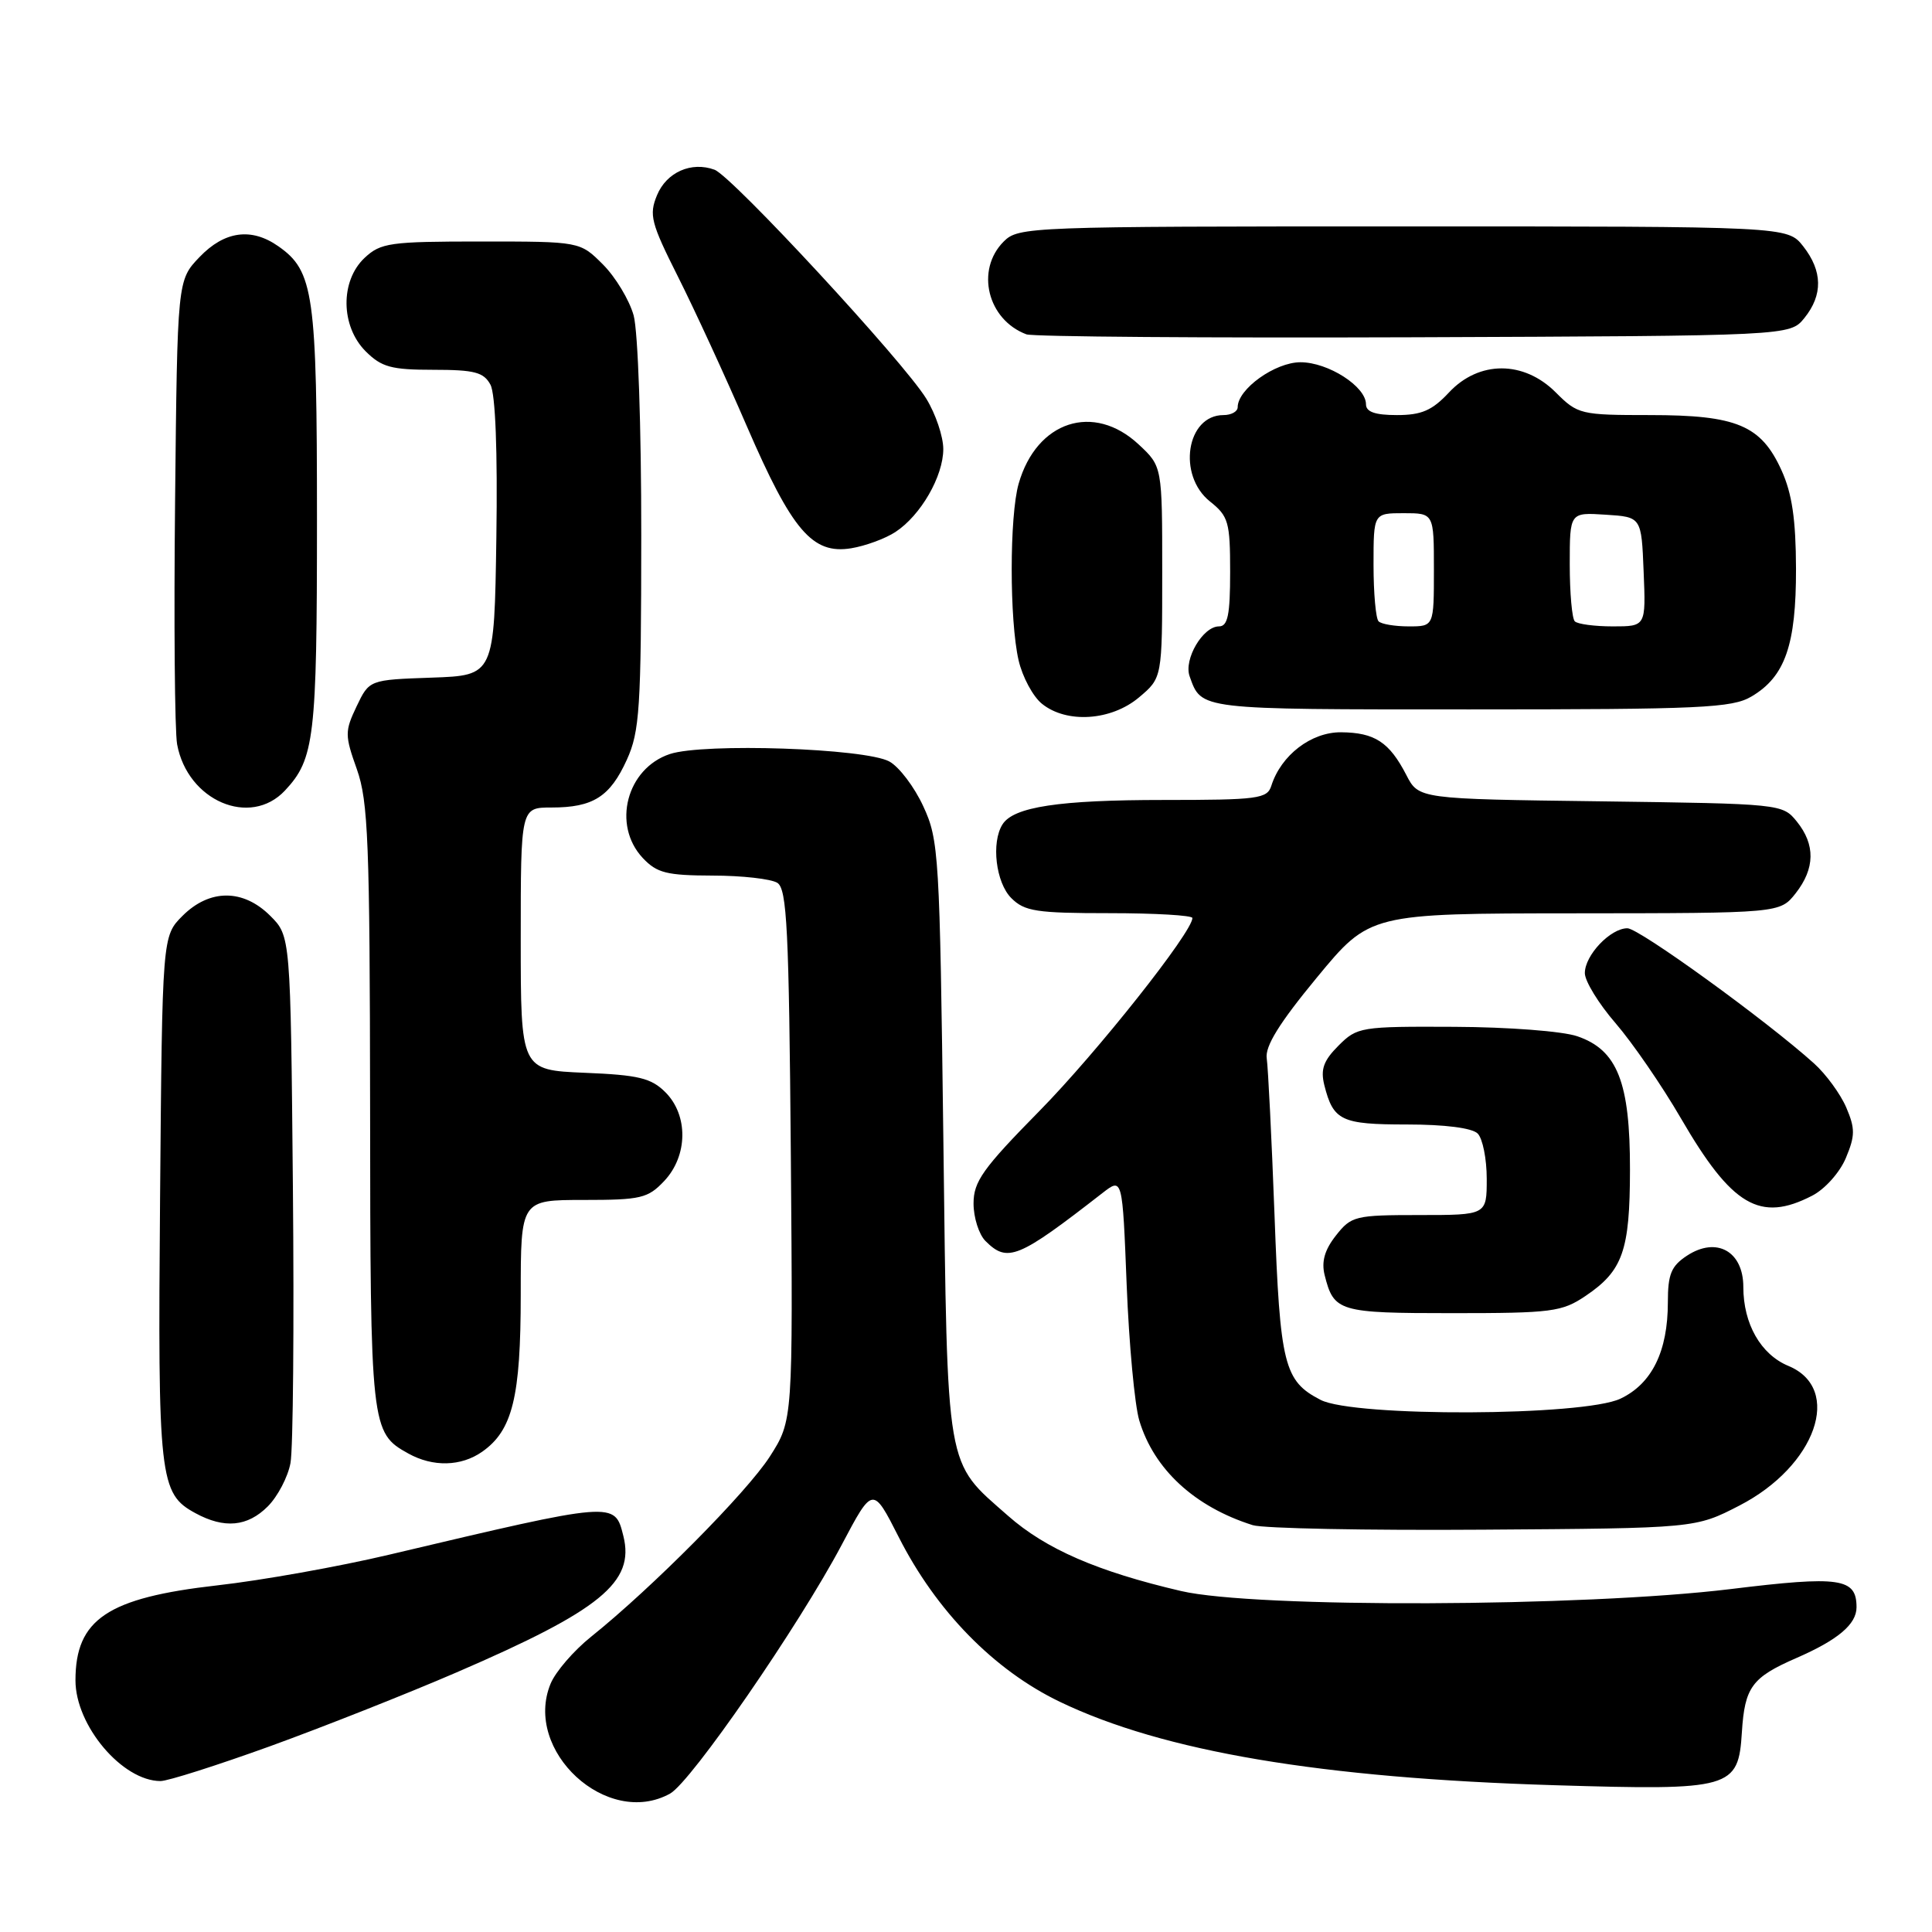 <?xml version="1.0" encoding="UTF-8" standalone="no"?>
<!DOCTYPE svg PUBLIC "-//W3C//DTD SVG 1.1//EN" "http://www.w3.org/Graphics/SVG/1.1/DTD/svg11.dtd" >
<svg xmlns="http://www.w3.org/2000/svg" xmlns:xlink="http://www.w3.org/1999/xlink" version="1.1" viewBox="0 0 256 256">
 <g >
 <path fill="currentColor"
d=" M 88.79 237.66 C 91.58 236.11 105.85 215.42 111.53 204.70 C 115.65 196.91 115.65 196.91 119.08 203.66 C 124.05 213.47 131.71 221.30 140.42 225.49 C 154.14 232.09 175.02 235.61 206.00 236.55 C 229.48 237.26 230.34 237.01 230.81 229.50 C 231.19 223.56 232.13 222.27 238.00 219.71 C 243.54 217.30 246.00 215.22 246.00 212.97 C 246.00 209.10 243.84 208.78 229.32 210.56 C 209.79 212.94 166.27 213.10 156.50 210.82 C 145.44 208.24 138.57 205.26 133.57 200.85 C 125.22 193.50 125.56 195.52 125.00 151.00 C 124.52 113.22 124.41 111.30 122.34 106.84 C 121.16 104.27 119.13 101.60 117.84 100.90 C 114.63 99.15 93.27 98.43 88.77 99.91 C 83.03 101.81 81.07 109.31 85.17 113.69 C 87.05 115.68 88.33 116.00 94.42 116.02 C 98.32 116.02 102.17 116.46 103.00 116.98 C 104.28 117.79 104.54 123.13 104.79 153.07 C 105.07 188.21 105.07 188.21 102.00 193.01 C 98.95 197.75 86.38 210.42 78.33 216.87 C 76.03 218.71 73.62 221.50 72.96 223.09 C 69.28 231.99 80.46 242.28 88.79 237.66 Z  M 35.77 231.39 C 42.77 228.85 53.90 224.45 60.50 221.60 C 79.59 213.36 84.13 209.65 82.60 203.53 C 81.44 198.91 81.65 198.89 51.50 206.02 C 44.90 207.58 34.68 209.41 28.78 210.07 C 14.24 211.72 10.00 214.56 10.00 222.66 C 10.00 228.65 16.20 235.99 21.27 236.00 C 22.24 236.00 28.76 233.92 35.77 231.39 Z  M 230.47 199.50 C 240.63 194.27 244.24 184.00 236.97 180.99 C 233.31 179.47 231.00 175.42 231.00 170.53 C 231.00 165.80 227.45 163.82 223.54 166.38 C 221.44 167.76 221.00 168.83 221.00 172.56 C 221.00 179.06 218.89 183.35 214.72 185.33 C 209.82 187.66 179.41 187.78 174.98 185.49 C 170.14 182.99 169.61 180.88 168.88 161.00 C 168.50 150.82 168.03 141.49 167.85 140.25 C 167.60 138.65 169.51 135.56 174.50 129.52 C 181.50 121.04 181.50 121.04 208.68 121.02 C 235.85 121.00 235.85 121.00 237.93 118.37 C 240.51 115.08 240.56 111.92 238.09 108.86 C 236.19 106.52 236.03 106.50 212.08 106.18 C 187.98 105.87 187.98 105.87 186.34 102.68 C 184.09 98.33 182.16 97.07 177.70 97.03 C 173.74 97.00 169.75 100.06 168.46 104.11 C 167.92 105.84 166.72 106.00 154.18 106.00 C 140.34 106.00 134.31 106.91 132.84 109.23 C 131.32 111.62 131.95 116.95 134.00 119.00 C 135.76 120.76 137.33 121.00 147.00 121.00 C 153.05 121.00 158.00 121.29 158.00 121.64 C 158.00 123.50 145.36 139.45 137.75 147.19 C 130.22 154.84 129.00 156.56 129.00 159.47 C 129.00 161.33 129.71 163.56 130.57 164.43 C 133.50 167.36 134.88 166.80 146.11 158.06 C 148.73 156.03 148.73 156.03 149.29 170.27 C 149.60 178.09 150.35 186.17 150.96 188.22 C 152.90 194.69 158.29 199.66 165.99 202.09 C 167.37 202.53 181.13 202.80 196.57 202.69 C 224.65 202.50 224.65 202.50 230.47 199.50 Z  M 35.48 199.61 C 36.79 198.30 38.15 195.71 38.49 193.86 C 38.84 192.01 38.98 175.55 38.81 157.27 C 38.50 124.04 38.50 124.04 35.81 121.35 C 32.22 117.77 27.78 117.77 24.19 121.35 C 21.50 124.04 21.50 124.04 21.21 158.72 C 20.90 195.98 21.12 197.91 25.89 200.50 C 29.73 202.59 32.79 202.30 35.48 199.61 Z  M 63.88 192.37 C 67.92 189.54 69.00 185.13 69.00 171.53 C 69.00 159.00 69.00 159.00 77.33 159.00 C 84.94 159.00 85.85 158.78 88.03 156.47 C 91.15 153.14 91.22 147.78 88.17 144.73 C 86.29 142.85 84.62 142.44 77.47 142.15 C 69.00 141.79 69.00 141.79 69.00 124.40 C 69.00 107.00 69.00 107.00 73.07 107.00 C 78.59 107.00 80.83 105.58 83.06 100.67 C 84.76 96.93 84.96 93.86 84.97 71.00 C 84.98 56.52 84.54 43.90 83.96 41.79 C 83.39 39.75 81.56 36.71 79.89 35.04 C 76.85 32.00 76.85 32.00 63.74 32.00 C 51.65 32.00 50.45 32.17 48.31 34.17 C 45.06 37.23 45.13 43.22 48.45 46.55 C 50.56 48.65 51.84 49.00 57.42 49.00 C 62.88 49.00 64.10 49.32 64.99 50.98 C 65.65 52.22 65.94 59.76 65.77 71.23 C 65.50 89.50 65.50 89.50 57.21 89.79 C 48.93 90.08 48.93 90.08 47.25 93.60 C 45.68 96.90 45.68 97.42 47.29 101.94 C 48.79 106.18 49.00 111.59 49.04 146.63 C 49.07 189.27 49.14 189.85 54.11 192.60 C 57.37 194.41 61.09 194.32 63.88 192.37 Z  M 210.09 171.72 C 215.03 168.39 215.97 165.73 215.98 155.00 C 216.00 143.40 214.31 139.12 209.00 137.31 C 207.05 136.64 199.84 136.09 192.70 136.06 C 180.29 136.00 179.83 136.08 177.36 138.55 C 175.37 140.54 174.96 141.69 175.48 143.79 C 176.67 148.50 177.71 149.00 186.42 149.00 C 191.45 149.00 195.06 149.46 195.80 150.20 C 196.46 150.86 197.00 153.56 197.00 156.20 C 197.00 161.00 197.00 161.00 188.07 161.00 C 179.56 161.00 179.05 161.13 177.02 163.71 C 175.52 165.61 175.08 167.17 175.52 168.95 C 176.74 173.81 177.37 174.00 192.47 174.00 C 205.63 174.00 206.96 173.83 210.09 171.72 Z  M 240.13 158.43 C 241.82 157.56 243.79 155.35 244.59 153.43 C 245.82 150.49 245.83 149.54 244.64 146.75 C 243.87 144.96 241.95 142.33 240.37 140.91 C 234.07 135.23 217.18 123.00 215.64 123.00 C 213.39 123.00 210.00 126.57 210.00 128.94 C 210.00 130.01 211.83 132.99 214.07 135.58 C 216.30 138.16 220.21 143.84 222.74 148.20 C 229.49 159.82 233.21 162.01 240.13 158.43 Z  M 37.76 104.75 C 41.67 100.57 42.00 97.79 42.00 68.90 C 42.00 38.90 41.58 35.92 36.88 32.63 C 33.30 30.12 29.75 30.61 26.44 34.06 C 23.50 37.13 23.50 37.13 23.20 66.31 C 23.03 82.37 23.15 96.91 23.47 98.63 C 24.85 106.11 33.15 109.67 37.76 104.75 Z  M 150.92 92.41 C 154.00 89.82 154.00 89.82 154.00 75.81 C 154.00 61.80 154.00 61.80 150.89 58.90 C 144.92 53.32 137.36 55.78 134.98 64.08 C 133.75 68.36 133.75 82.21 134.97 87.50 C 135.48 89.70 136.87 92.29 138.06 93.25 C 141.33 95.90 147.24 95.51 150.92 92.41 Z  M 232.08 92.29 C 236.54 89.66 238.00 85.45 237.98 75.35 C 237.96 68.83 237.46 65.40 236.06 62.32 C 233.35 56.35 230.13 55.00 218.63 55.00 C 209.43 55.00 209.06 54.91 206.15 52.00 C 201.91 47.75 195.97 47.75 192.00 52.00 C 189.77 54.39 188.36 55.00 185.10 55.00 C 182.21 55.00 181.00 54.58 181.00 53.57 C 181.00 51.21 175.99 48.00 172.32 48.00 C 168.96 48.00 164.00 51.55 164.00 53.95 C 164.00 54.53 163.16 55.00 162.12 55.00 C 157.21 55.00 155.97 62.97 160.33 66.45 C 162.78 68.40 163.00 69.17 163.00 75.79 C 163.00 81.48 162.69 83.00 161.52 83.00 C 159.39 83.00 156.83 87.36 157.63 89.61 C 159.23 94.07 158.63 94.00 194.72 94.00 C 225.42 94.00 229.51 93.81 232.08 92.29 Z  M 118.65 70.49 C 122.00 68.30 124.99 63.11 124.99 59.50 C 124.99 57.85 123.98 54.85 122.74 52.83 C 119.77 47.96 97.00 23.35 94.68 22.49 C 91.61 21.36 88.32 22.82 87.06 25.86 C 85.98 28.47 86.25 29.53 89.82 36.63 C 92.00 40.96 96.12 49.90 98.97 56.50 C 104.96 70.34 107.65 73.48 112.78 72.65 C 114.67 72.34 117.31 71.37 118.65 70.49 Z  M 239.09 42.14 C 241.56 39.08 241.51 35.92 238.93 32.63 C 236.85 30.00 236.85 30.00 185.93 30.00 C 136.33 30.00 134.95 30.05 133.00 32.00 C 129.23 35.77 130.84 42.36 136.00 44.30 C 136.82 44.62 159.93 44.79 187.34 44.69 C 237.18 44.50 237.18 44.50 239.09 42.14 Z  M 182.67 82.33 C 182.30 81.97 182.00 78.59 182.00 74.83 C 182.00 68.00 182.00 68.00 186.00 68.00 C 190.00 68.00 190.00 68.00 190.00 75.50 C 190.00 83.00 190.00 83.00 186.67 83.00 C 184.83 83.00 183.03 82.70 182.67 82.33 Z  M 208.67 82.33 C 208.30 81.97 208.00 78.57 208.00 74.78 C 208.00 67.89 208.00 67.89 212.75 68.20 C 217.50 68.50 217.50 68.50 217.79 75.75 C 218.09 83.00 218.09 83.00 213.71 83.00 C 211.30 83.00 209.03 82.70 208.67 82.33 Z "/>
</g>
</svg>
